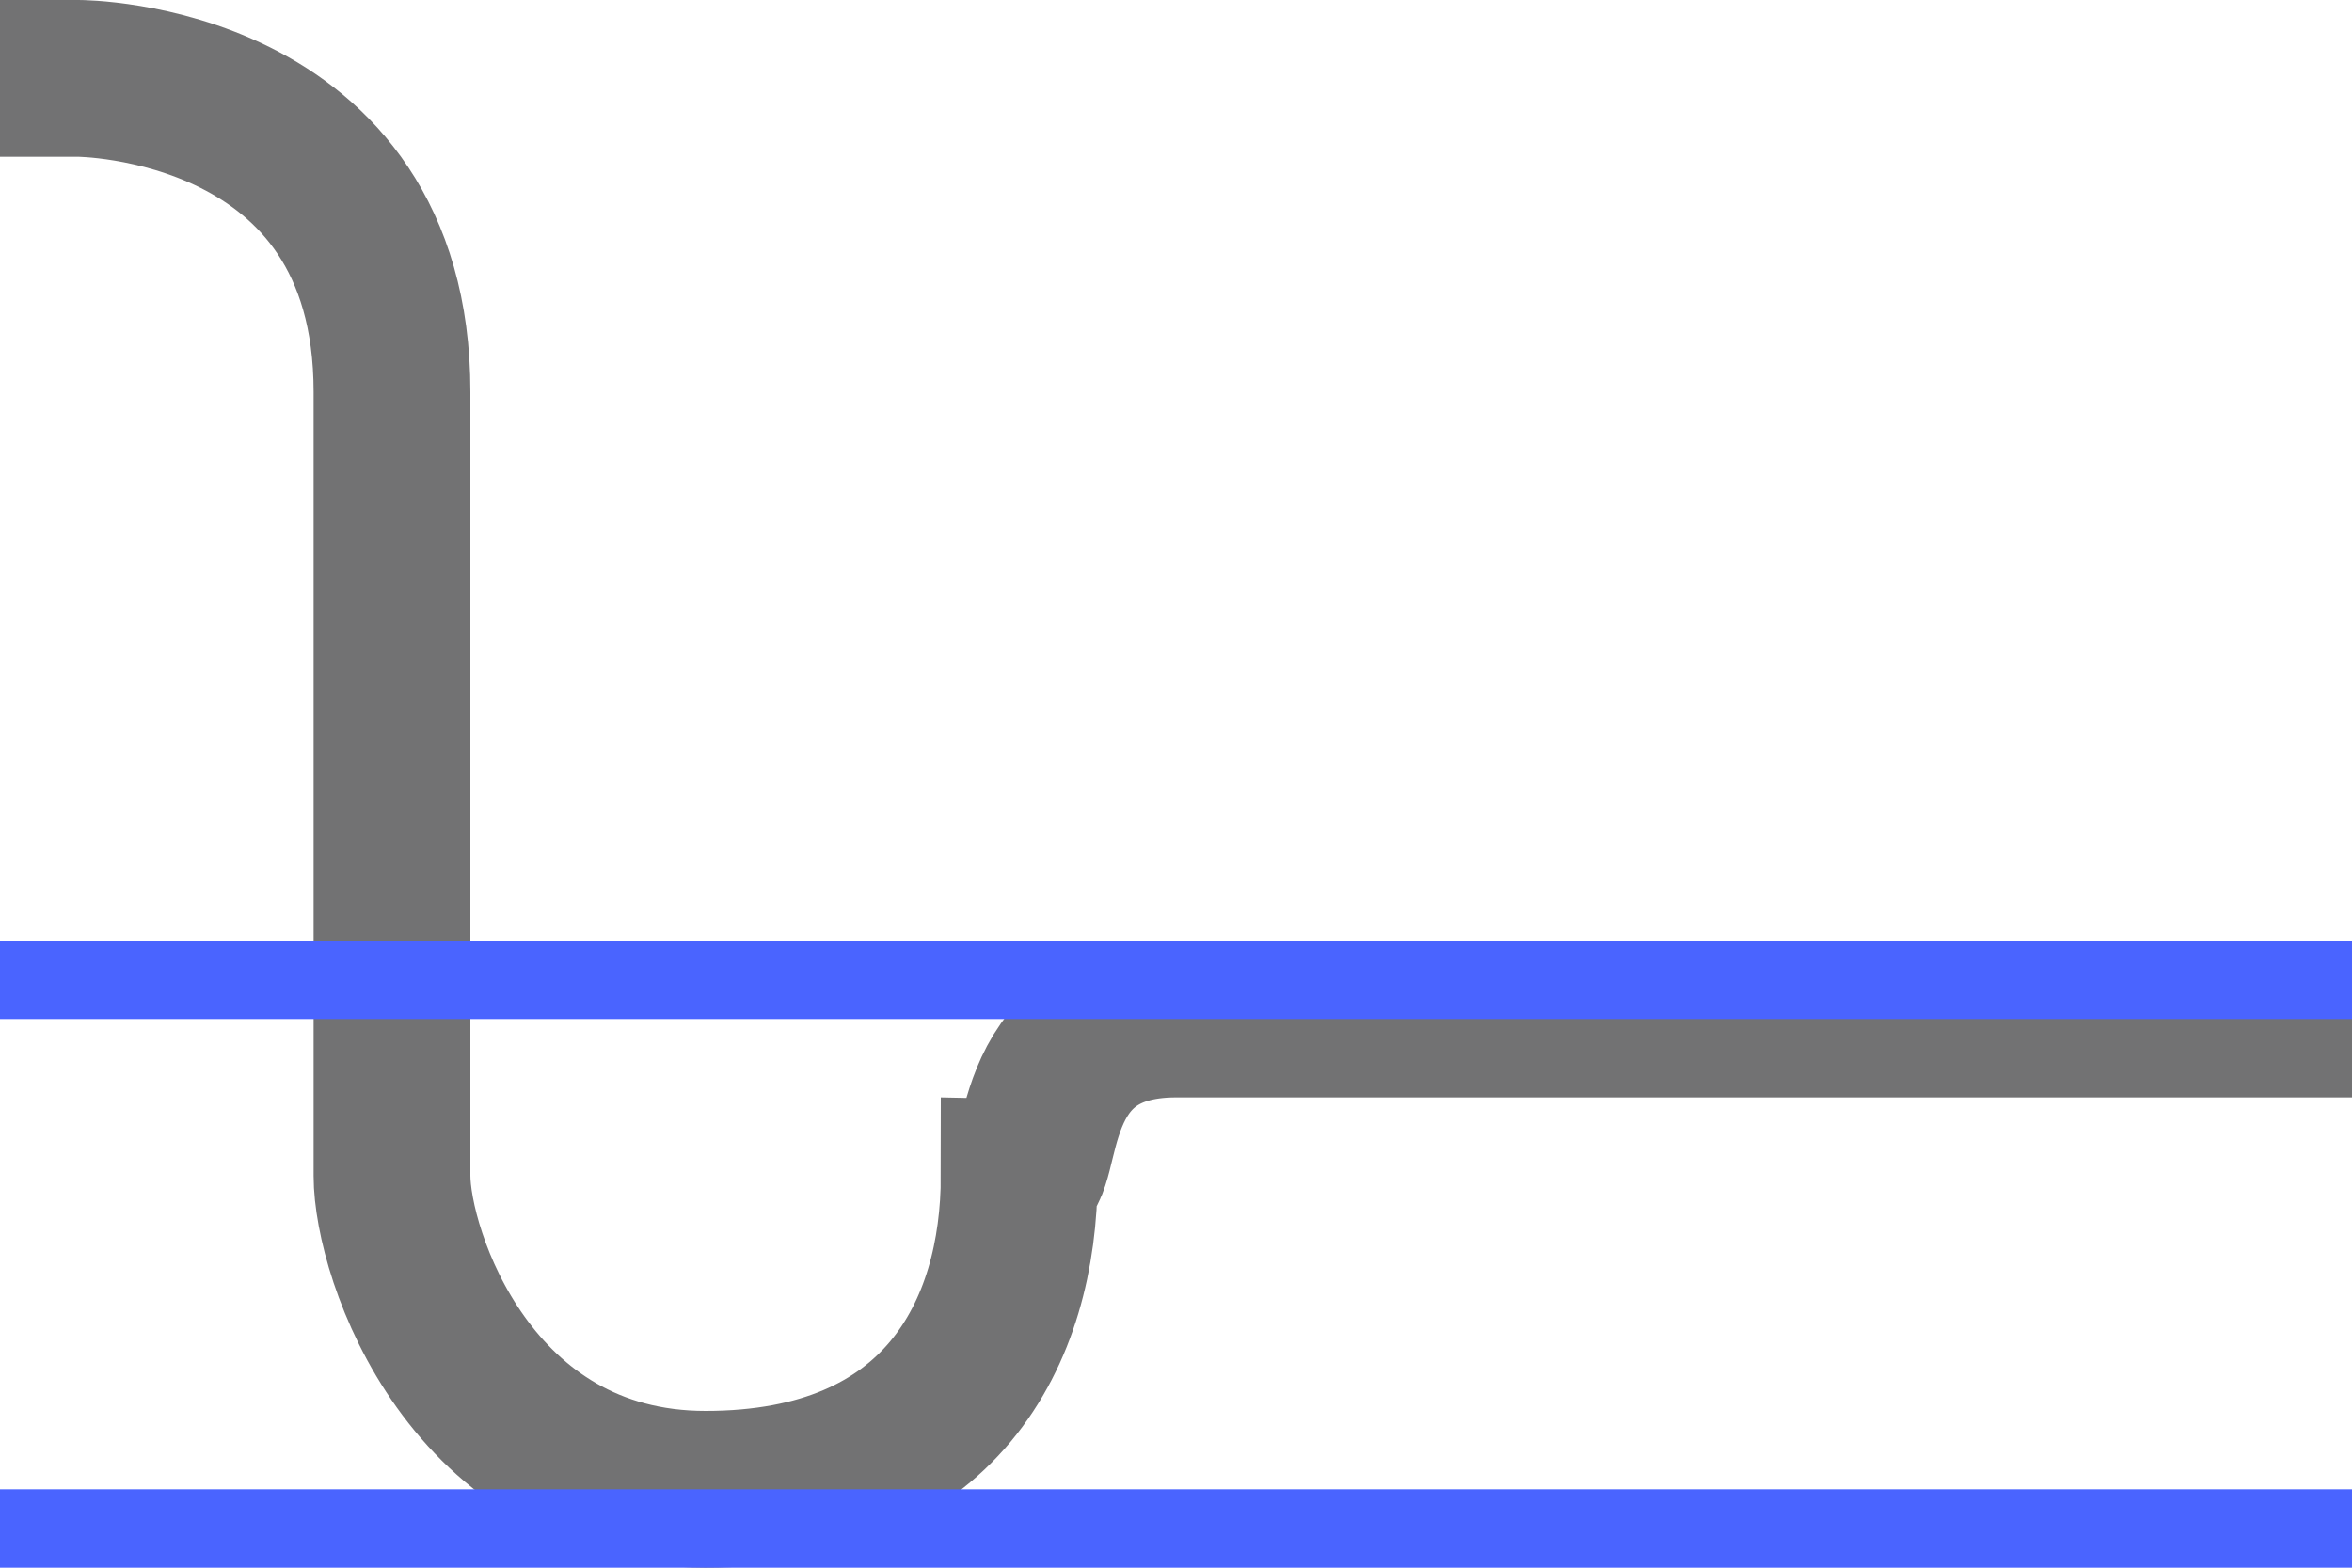 <?xml version="1.0" encoding="UTF-8" standalone="no"?>
<svg width="30px" height="20px" viewBox="0 0 30 20" version="1.1" xmlns="http://www.w3.org/2000/svg" xmlns:xlink="http://www.w3.org/1999/xlink">
    <!-- Generator: Sketch 41 (35326) - http://www.bohemiancoding.com/sketch -->
    <title>- over</title>
    <desc>Created with Sketch.</desc>
    <defs></defs>
    <g id="main" stroke="none" stroke-width="1" fill="none" fill-rule="evenodd">
        <g id="gating-icons-HD" transform="translate(-1690, -310)">
            <g id="--over" transform="translate(1690, 311)">
                <path d="M1,12 C1,12 13,12 15,12 C17,12 16.638,14 17,14 C17,16 18,18 21,18 C24,18 25,15 25,14 C25,11 25,6.5 25,4 C25,1.0658141e-14 29,0 29,0" id="Line-Copy-16" stroke="#727273" stroke-width="2" stroke-linecap="square" transform="translate(15, 9) scale(1, -1) rotate(-180) translate(-15, -9) "></path>
                <rect id="Rectangle_2_copy_122-Copy-31" fill="#4A64FF" transform="translate(15, 11.5) scale(1, -1) translate(-15, -11.5) " x="0" y="11" width="30" height="1"></rect>
                <rect id="Rectangle_2_copy_122-Copy-30" fill="#4A64FF" transform="translate(15, 18.5) scale(1, -1) translate(-15, -18.5) " x="0" y="18" width="30" height="1"></rect>
            </g>
        </g>
    </g>
</svg>